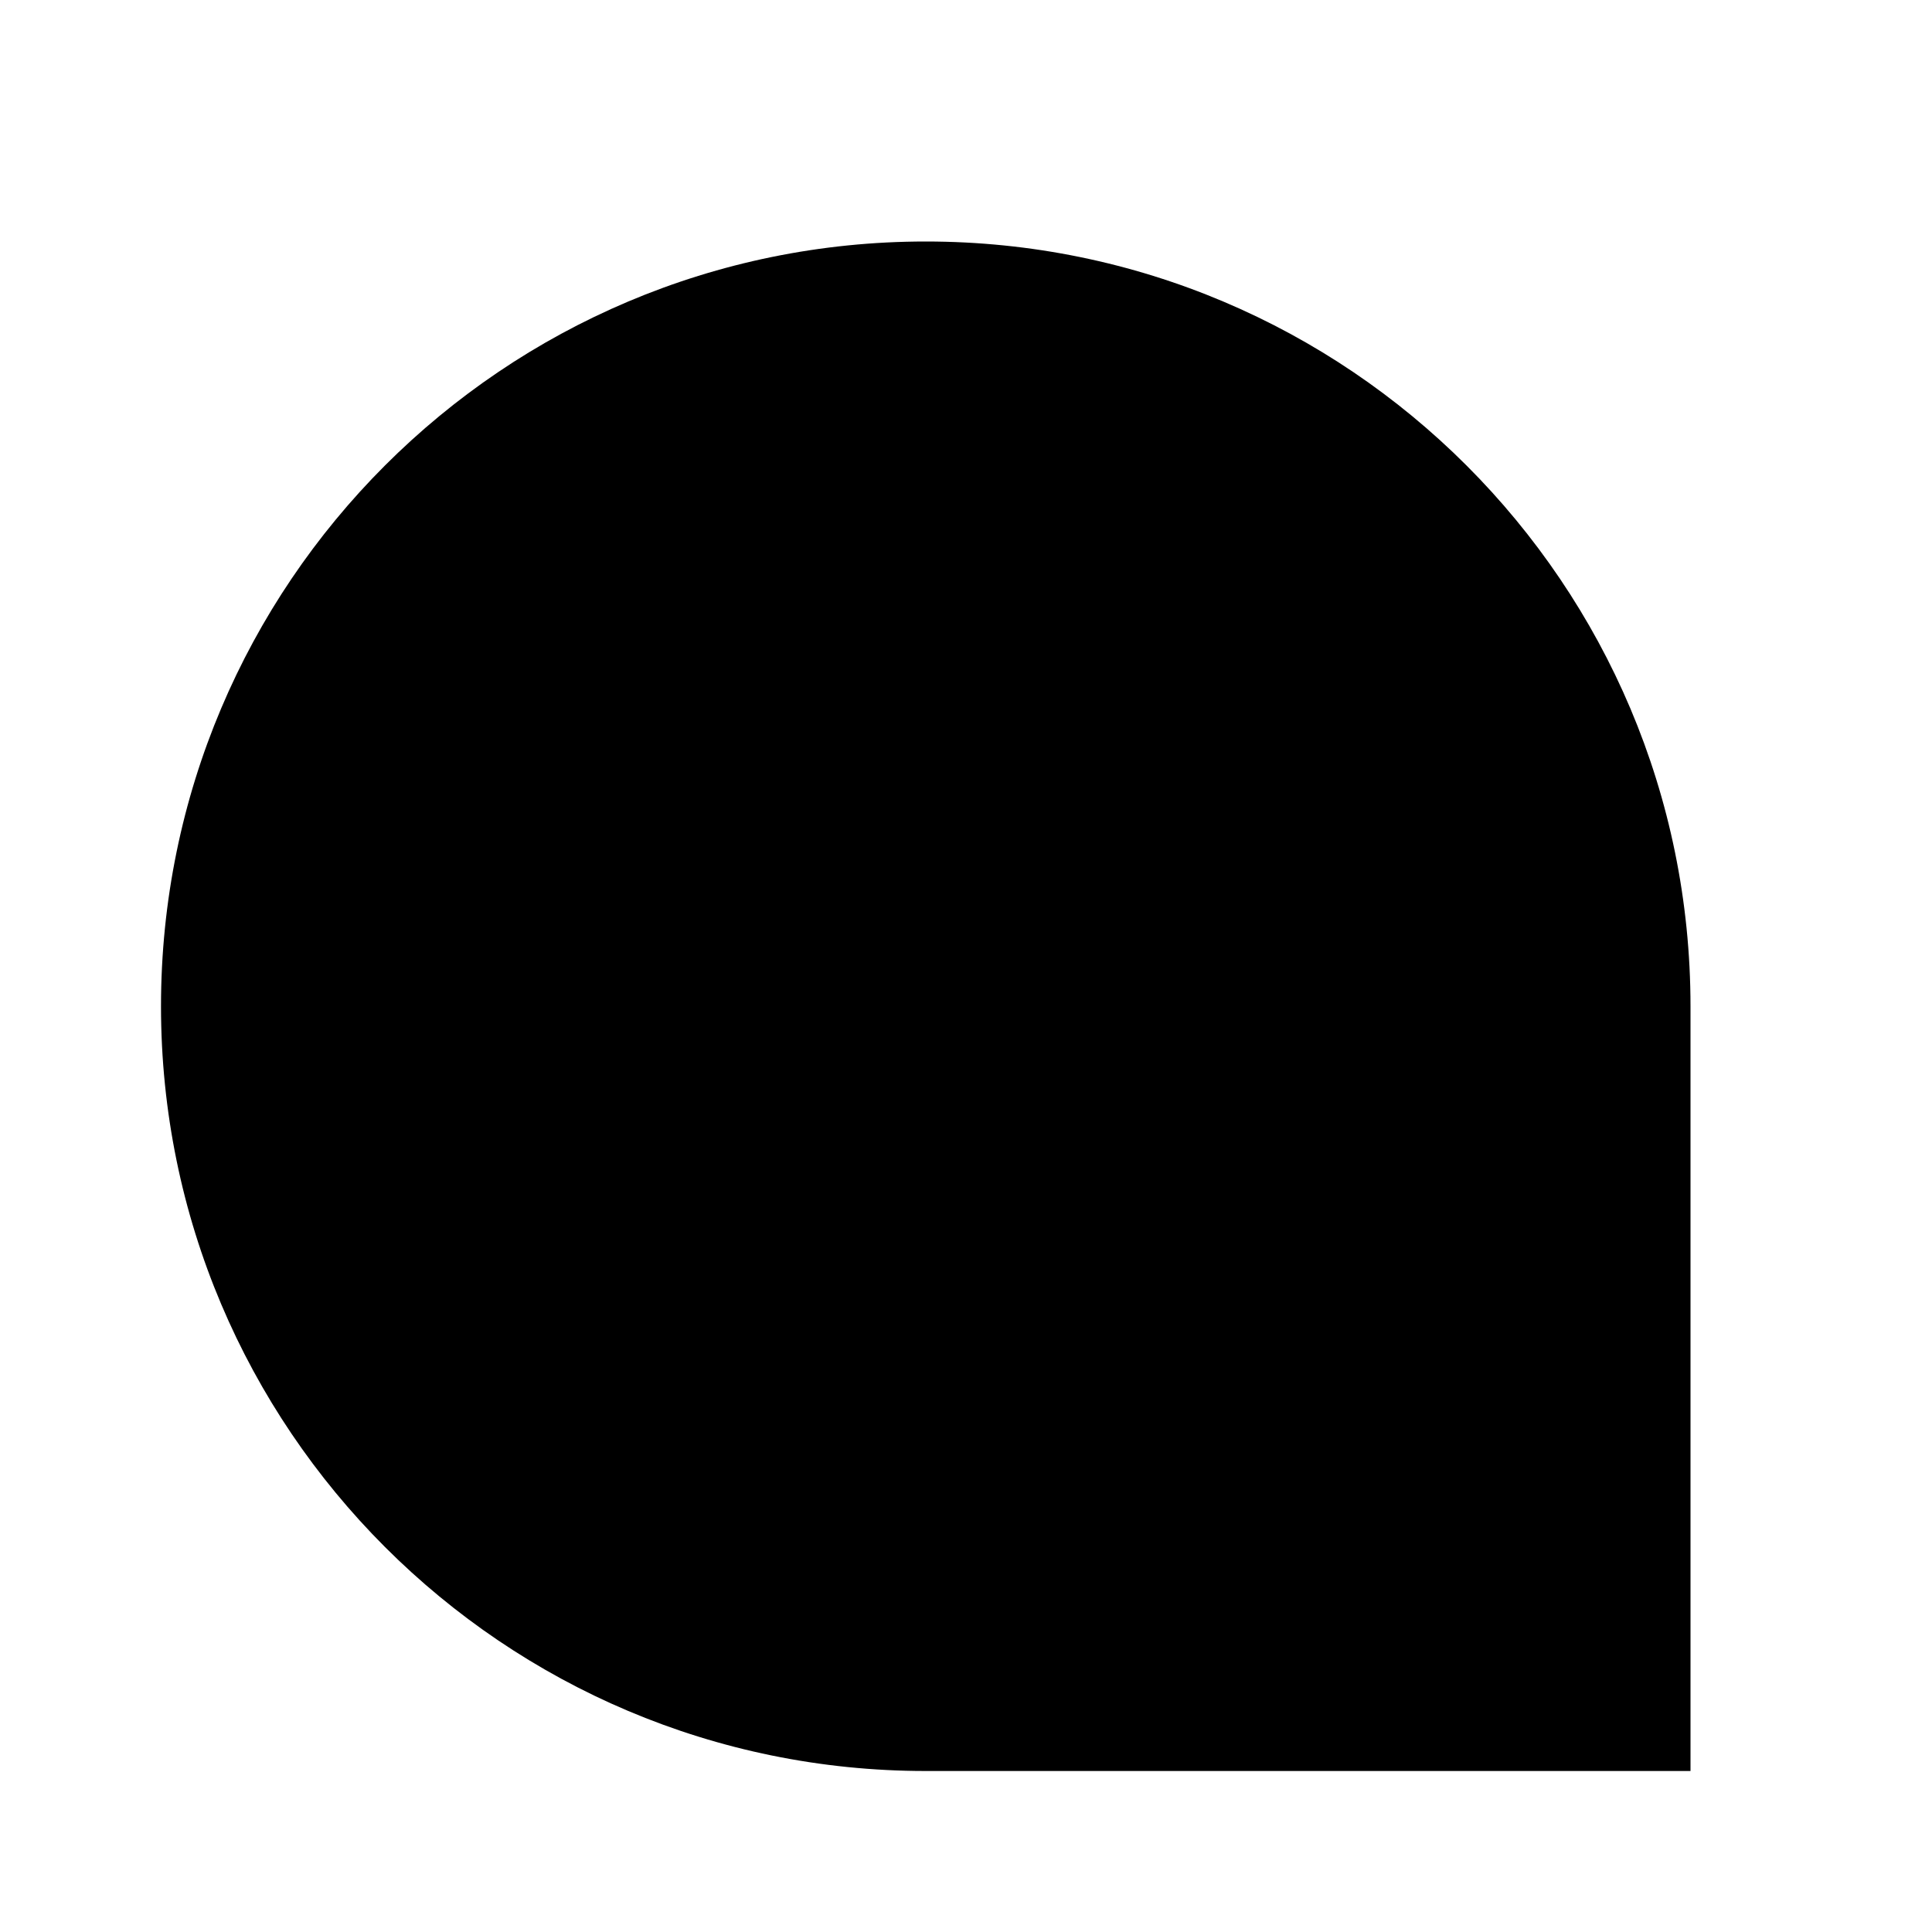 <?xml version="1.0" encoding="UTF-8"?>
<svg width="24px" height="24px" viewBox="0 0 24 24" version="1.1" xmlns="http://www.w3.org/2000/svg" xmlns:xlink="http://www.w3.org/1999/xlink">
    <!-- Generator: Sketch 57.1 (83088) - https://sketch.com -->
    <title>map-small mesurement cluster</title>
    <desc>Created with Sketch.</desc>
    <g id="map-small-mesurement-cluster" stroke="none" stroke-width="1" fill="none" fill-rule="evenodd">
        <path d="M11.5,3 C16.747,3 21,7.253 21,12.5 L21,12.5 L21,22 L11.5,22 C6.253,22 2,17.747 2,12.5 C2,7.253 6.253,3 11.5,3 Z" id="bg" fill="#000000"></path>
    </g>
</svg>